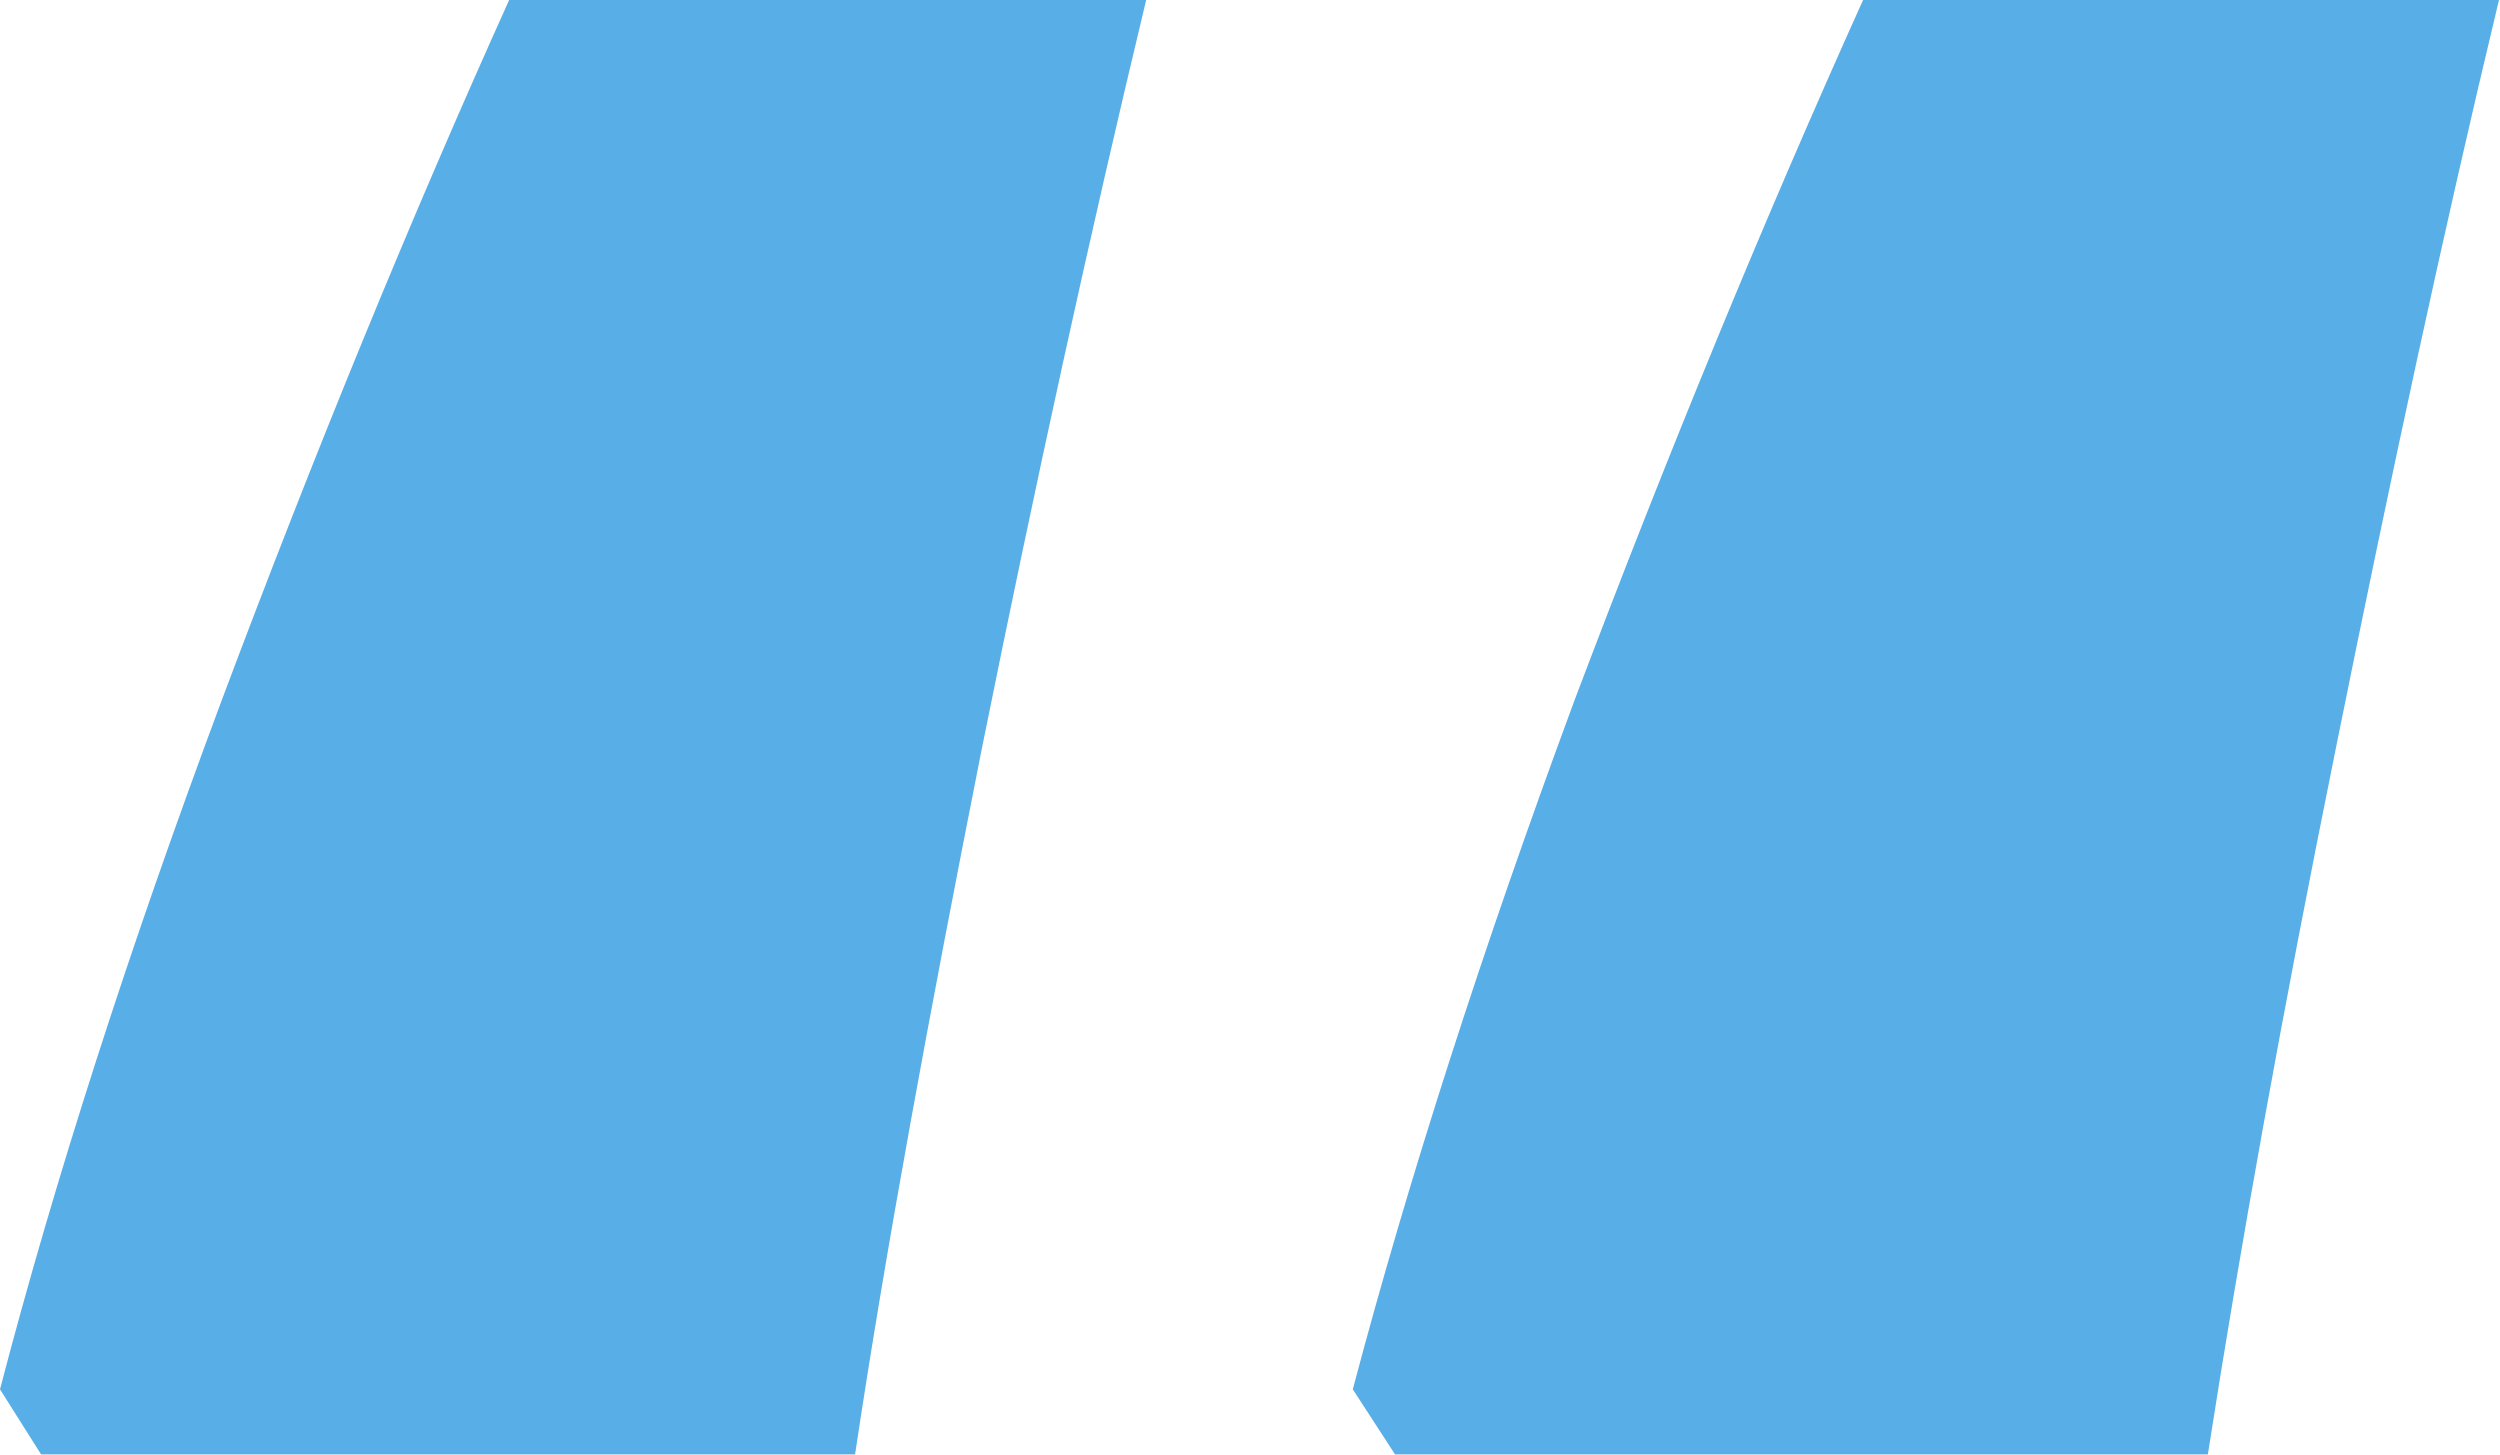 <svg width="21.899" height="12.746" viewBox="0 0 21.899 12.746" fill="none" xmlns="http://www.w3.org/2000/svg" xmlns:xlink="http://www.w3.org/1999/xlink">
	<desc>
			Created with Pixso.
	</desc>
	<defs/>
	<path id="“" d="M8.6 6.56C9.07 4.23 9.55 2.04 10.04 0L4.46 0Q3.17 2.86 1.94 6.14Q0.72 9.41 0 12.17L0.36 12.74L7.49 12.74C7.76 10.94 8.14 8.88 8.6 6.56ZM20.46 6.56C20.93 4.23 21.4 2.04 21.89 0L16.32 0Q15.03 2.86 13.79 6.14Q12.58 9.41 11.85 12.17L12.22 12.74L19.34 12.74C19.62 10.94 19.99 8.88 20.46 6.56Z" fill="#58AEE6" fill-opacity="1" fill-rule="evenodd"/>
</svg>
